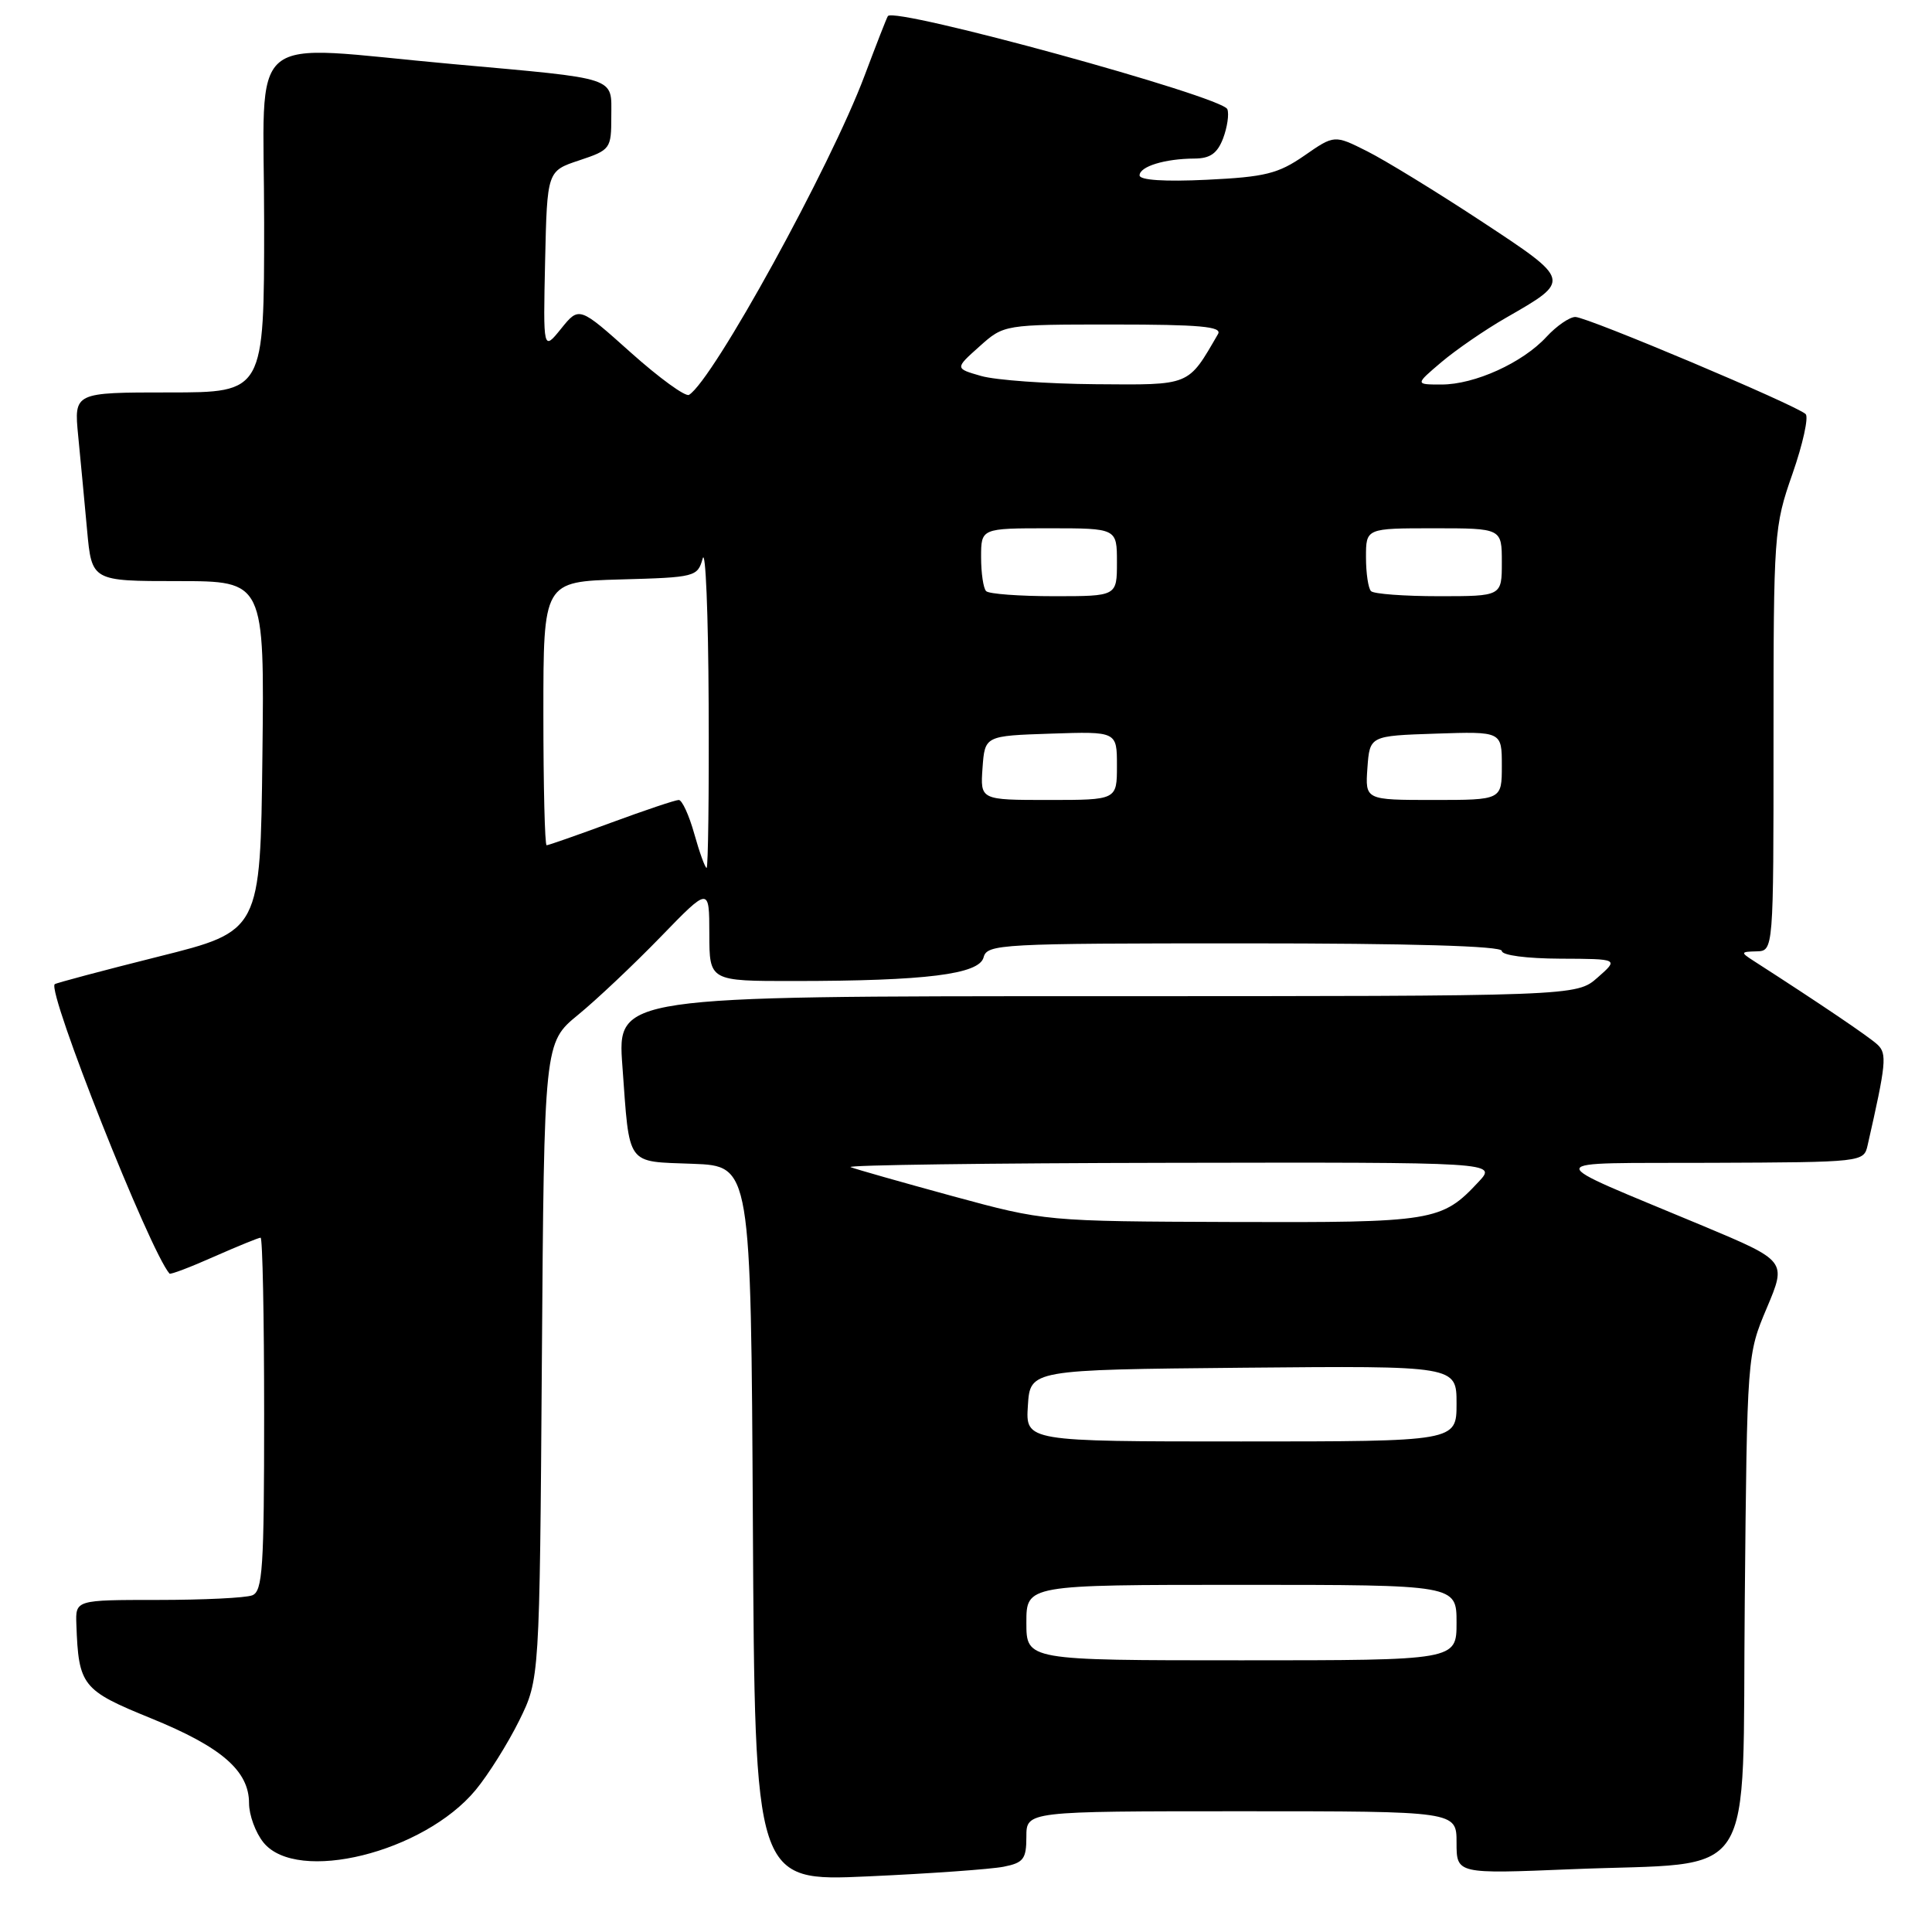 <?xml version="1.0" encoding="UTF-8" standalone="no"?>
<!DOCTYPE svg PUBLIC "-//W3C//DTD SVG 1.1//EN" "http://www.w3.org/Graphics/SVG/1.1/DTD/svg11.dtd" >
<svg xmlns="http://www.w3.org/2000/svg" xmlns:xlink="http://www.w3.org/1999/xlink" version="1.1" viewBox="0 0 256 256">
 <g >
 <path fill="currentColor"
d=" M 132.99 247.35 C 135.62 246.83 136.00 246.33 136.00 243.38 C 136.00 240.00 136.00 240.00 164.50 240.00 C 193.00 240.00 193.00 240.00 193.00 244.15 C 193.00 248.31 193.00 248.31 208.25 247.68 C 233.24 246.65 230.82 250.39 231.19 212.22 C 231.50 179.50 231.50 179.50 234.12 173.29 C 236.74 167.08 236.74 167.08 225.62 162.42 C 203.72 153.26 203.59 154.18 226.73 154.08 C 246.86 154.00 246.96 153.99 247.47 151.75 C 249.93 140.93 250.06 139.63 248.79 138.43 C 247.71 137.41 241.21 133.01 232.35 127.31 C 230.61 126.19 230.64 126.11 232.75 126.06 C 235.00 126.00 235.00 126.00 235.00 97.98 C 235.00 70.65 235.06 69.79 237.51 62.79 C 238.89 58.84 239.67 55.28 239.26 54.87 C 238.08 53.71 210.31 42.00 208.74 42.00 C 207.98 42.00 206.26 43.18 204.92 44.63 C 201.76 48.07 195.39 50.96 191.00 50.95 C 187.50 50.95 187.50 50.95 191.00 47.98 C 192.93 46.35 196.76 43.71 199.53 42.12 C 208.25 37.11 208.28 37.22 196.23 29.28 C 190.33 25.40 183.54 21.24 181.15 20.04 C 176.81 17.86 176.81 17.86 172.82 20.63 C 169.36 23.02 167.63 23.45 159.91 23.82 C 154.32 24.09 151.00 23.87 151.00 23.24 C 151.00 22.06 154.35 21.03 158.27 21.01 C 160.36 21.00 161.30 20.33 162.07 18.33 C 162.62 16.86 162.88 15.12 162.63 14.47 C 161.98 12.79 118.53 0.87 117.65 2.13 C 117.50 2.33 116.12 5.88 114.57 10.00 C 110.04 22.09 94.50 50.34 91.30 52.32 C 90.83 52.61 87.36 50.09 83.59 46.72 C 76.74 40.59 76.74 40.59 74.35 43.55 C 71.97 46.50 71.97 46.50 72.23 34.58 C 72.50 22.66 72.50 22.66 76.75 21.25 C 80.89 19.87 81.00 19.72 81.00 15.44 C 81.00 10.11 82.15 10.49 60.00 8.49 C 31.99 5.97 35.00 3.44 35.00 29.50 C 35.00 52.00 35.00 52.00 22.40 52.00 C 9.80 52.00 9.80 52.00 10.36 57.75 C 10.67 60.91 11.20 66.54 11.54 70.25 C 12.16 77.00 12.16 77.00 23.60 77.00 C 35.04 77.00 35.04 77.00 34.77 100.19 C 34.50 123.38 34.50 123.38 21.02 126.75 C 13.60 128.61 7.41 130.26 7.25 130.41 C 6.23 131.44 19.83 165.74 22.46 168.76 C 22.59 168.91 25.25 167.90 28.37 166.51 C 31.50 165.13 34.27 164.00 34.53 164.00 C 34.79 164.00 35.00 174.53 35.00 187.39 C 35.00 207.80 34.80 210.86 33.42 211.39 C 32.55 211.73 26.92 212.00 20.92 212.00 C 10.00 212.00 10.00 212.00 10.12 215.25 C 10.41 223.38 10.88 223.97 20.00 227.68 C 29.35 231.48 33.00 234.64 33.00 238.94 C 33.00 240.50 33.86 242.84 34.91 244.14 C 39.36 249.63 56.14 245.48 63.02 237.19 C 64.70 235.16 67.29 231.03 68.79 228.00 C 71.50 222.50 71.50 222.50 71.80 180.33 C 72.10 138.16 72.10 138.16 76.60 134.47 C 79.08 132.44 84.00 127.79 87.54 124.14 C 93.98 117.50 93.98 117.50 93.99 123.75 C 94.00 130.00 94.00 130.00 105.25 129.99 C 122.68 129.98 129.74 129.10 130.33 126.86 C 130.79 125.09 132.49 125.00 164.91 125.00 C 186.97 125.00 199.00 125.35 199.00 126.00 C 199.00 126.58 202.27 127.01 206.75 127.03 C 214.50 127.06 214.50 127.06 211.69 129.53 C 208.89 132.00 208.89 132.00 145.34 132.00 C 81.79 132.00 81.79 132.00 82.47 141.25 C 83.45 154.68 82.87 153.87 91.80 154.21 C 99.50 154.50 99.50 154.50 99.76 201.90 C 100.02 249.31 100.02 249.31 115.00 248.63 C 123.24 248.26 131.33 247.68 132.99 247.35 Z  M 136.00 215.00 C 136.00 210.00 136.00 210.00 164.50 210.00 C 193.00 210.00 193.00 210.00 193.00 215.00 C 193.00 220.00 193.00 220.00 164.50 220.00 C 136.00 220.00 136.00 220.00 136.00 215.00 Z  M 136.20 186.25 C 136.50 181.50 136.50 181.50 164.75 181.23 C 193.00 180.97 193.00 180.97 193.00 185.98 C 193.00 191.00 193.00 191.00 164.45 191.00 C 135.89 191.00 135.89 191.00 136.20 186.25 Z  M 126.21 158.49 C 119.45 156.64 113.37 154.92 112.71 154.65 C 112.04 154.38 131.04 154.12 154.92 154.08 C 198.35 154.00 198.35 154.00 195.92 156.60 C 191.03 161.84 189.99 162.01 163.30 161.92 C 138.50 161.83 138.50 161.83 126.21 158.49 Z  M 92.00 110.50 C 91.31 108.03 90.38 106.00 89.94 106.00 C 89.50 106.00 85.48 107.35 81.00 109.00 C 76.52 110.65 72.67 112.00 72.43 112.00 C 72.19 112.00 72.00 104.14 72.00 94.53 C 72.00 77.07 72.00 77.07 82.21 76.78 C 92.14 76.51 92.43 76.43 93.11 74.00 C 93.49 72.62 93.85 81.29 93.90 93.25 C 93.96 105.21 93.83 115.00 93.63 115.00 C 93.43 115.00 92.69 112.97 92.00 110.50 Z  M 130.19 101.75 C 130.50 97.50 130.50 97.50 139.25 97.21 C 148.00 96.92 148.00 96.92 148.00 101.46 C 148.00 106.00 148.00 106.00 138.94 106.00 C 129.89 106.00 129.89 106.00 130.19 101.75 Z  M 181.19 101.75 C 181.50 97.50 181.50 97.50 190.25 97.21 C 199.00 96.92 199.00 96.92 199.00 101.46 C 199.00 106.00 199.00 106.00 189.94 106.00 C 180.89 106.00 180.89 106.00 181.19 101.75 Z  M 130.67 78.33 C 130.30 77.97 130.00 75.94 130.00 73.83 C 130.00 70.00 130.00 70.00 139.00 70.00 C 148.00 70.00 148.00 70.00 148.00 74.50 C 148.00 79.00 148.00 79.00 139.67 79.00 C 135.08 79.00 131.03 78.70 130.67 78.33 Z  M 181.67 78.33 C 181.30 77.97 181.00 75.94 181.00 73.83 C 181.00 70.00 181.00 70.00 190.00 70.00 C 199.00 70.00 199.00 70.00 199.00 74.50 C 199.00 79.00 199.00 79.00 190.67 79.00 C 186.08 79.00 182.03 78.70 181.67 78.33 Z  M 130.01 49.82 C 126.52 48.82 126.52 48.82 129.78 45.91 C 133.03 43.00 133.03 43.00 147.57 43.00 C 158.93 43.00 161.96 43.27 161.40 44.25 C 157.37 51.20 157.85 51.01 145.18 50.91 C 138.76 50.86 131.93 50.37 130.01 49.82 Z "/>
</g>
</svg>